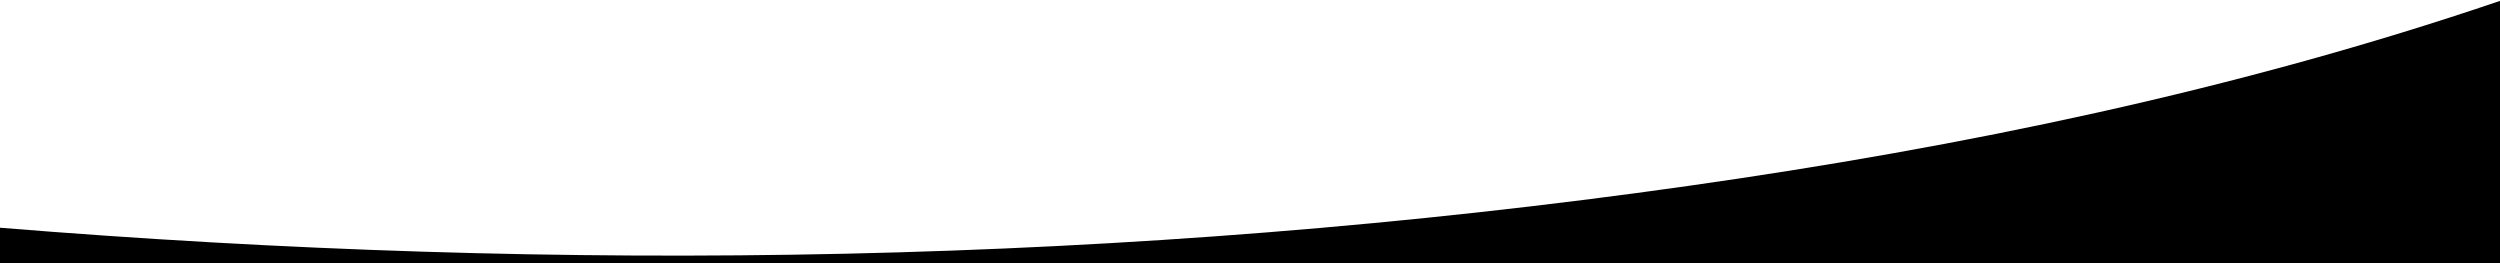 <svg class="svgicon svgicon-cover-slideshow" xmlns="http://www.w3.org/2000/svg" width="1368" height="144" viewBox="0 0 1368 144"><path d="M1368 144H0V124.609C307.626 149.693 618.06 145.08 923.58 101.759C1074.13 80.425 1224.31 49.351 1368 0.486V144Z"/></svg>